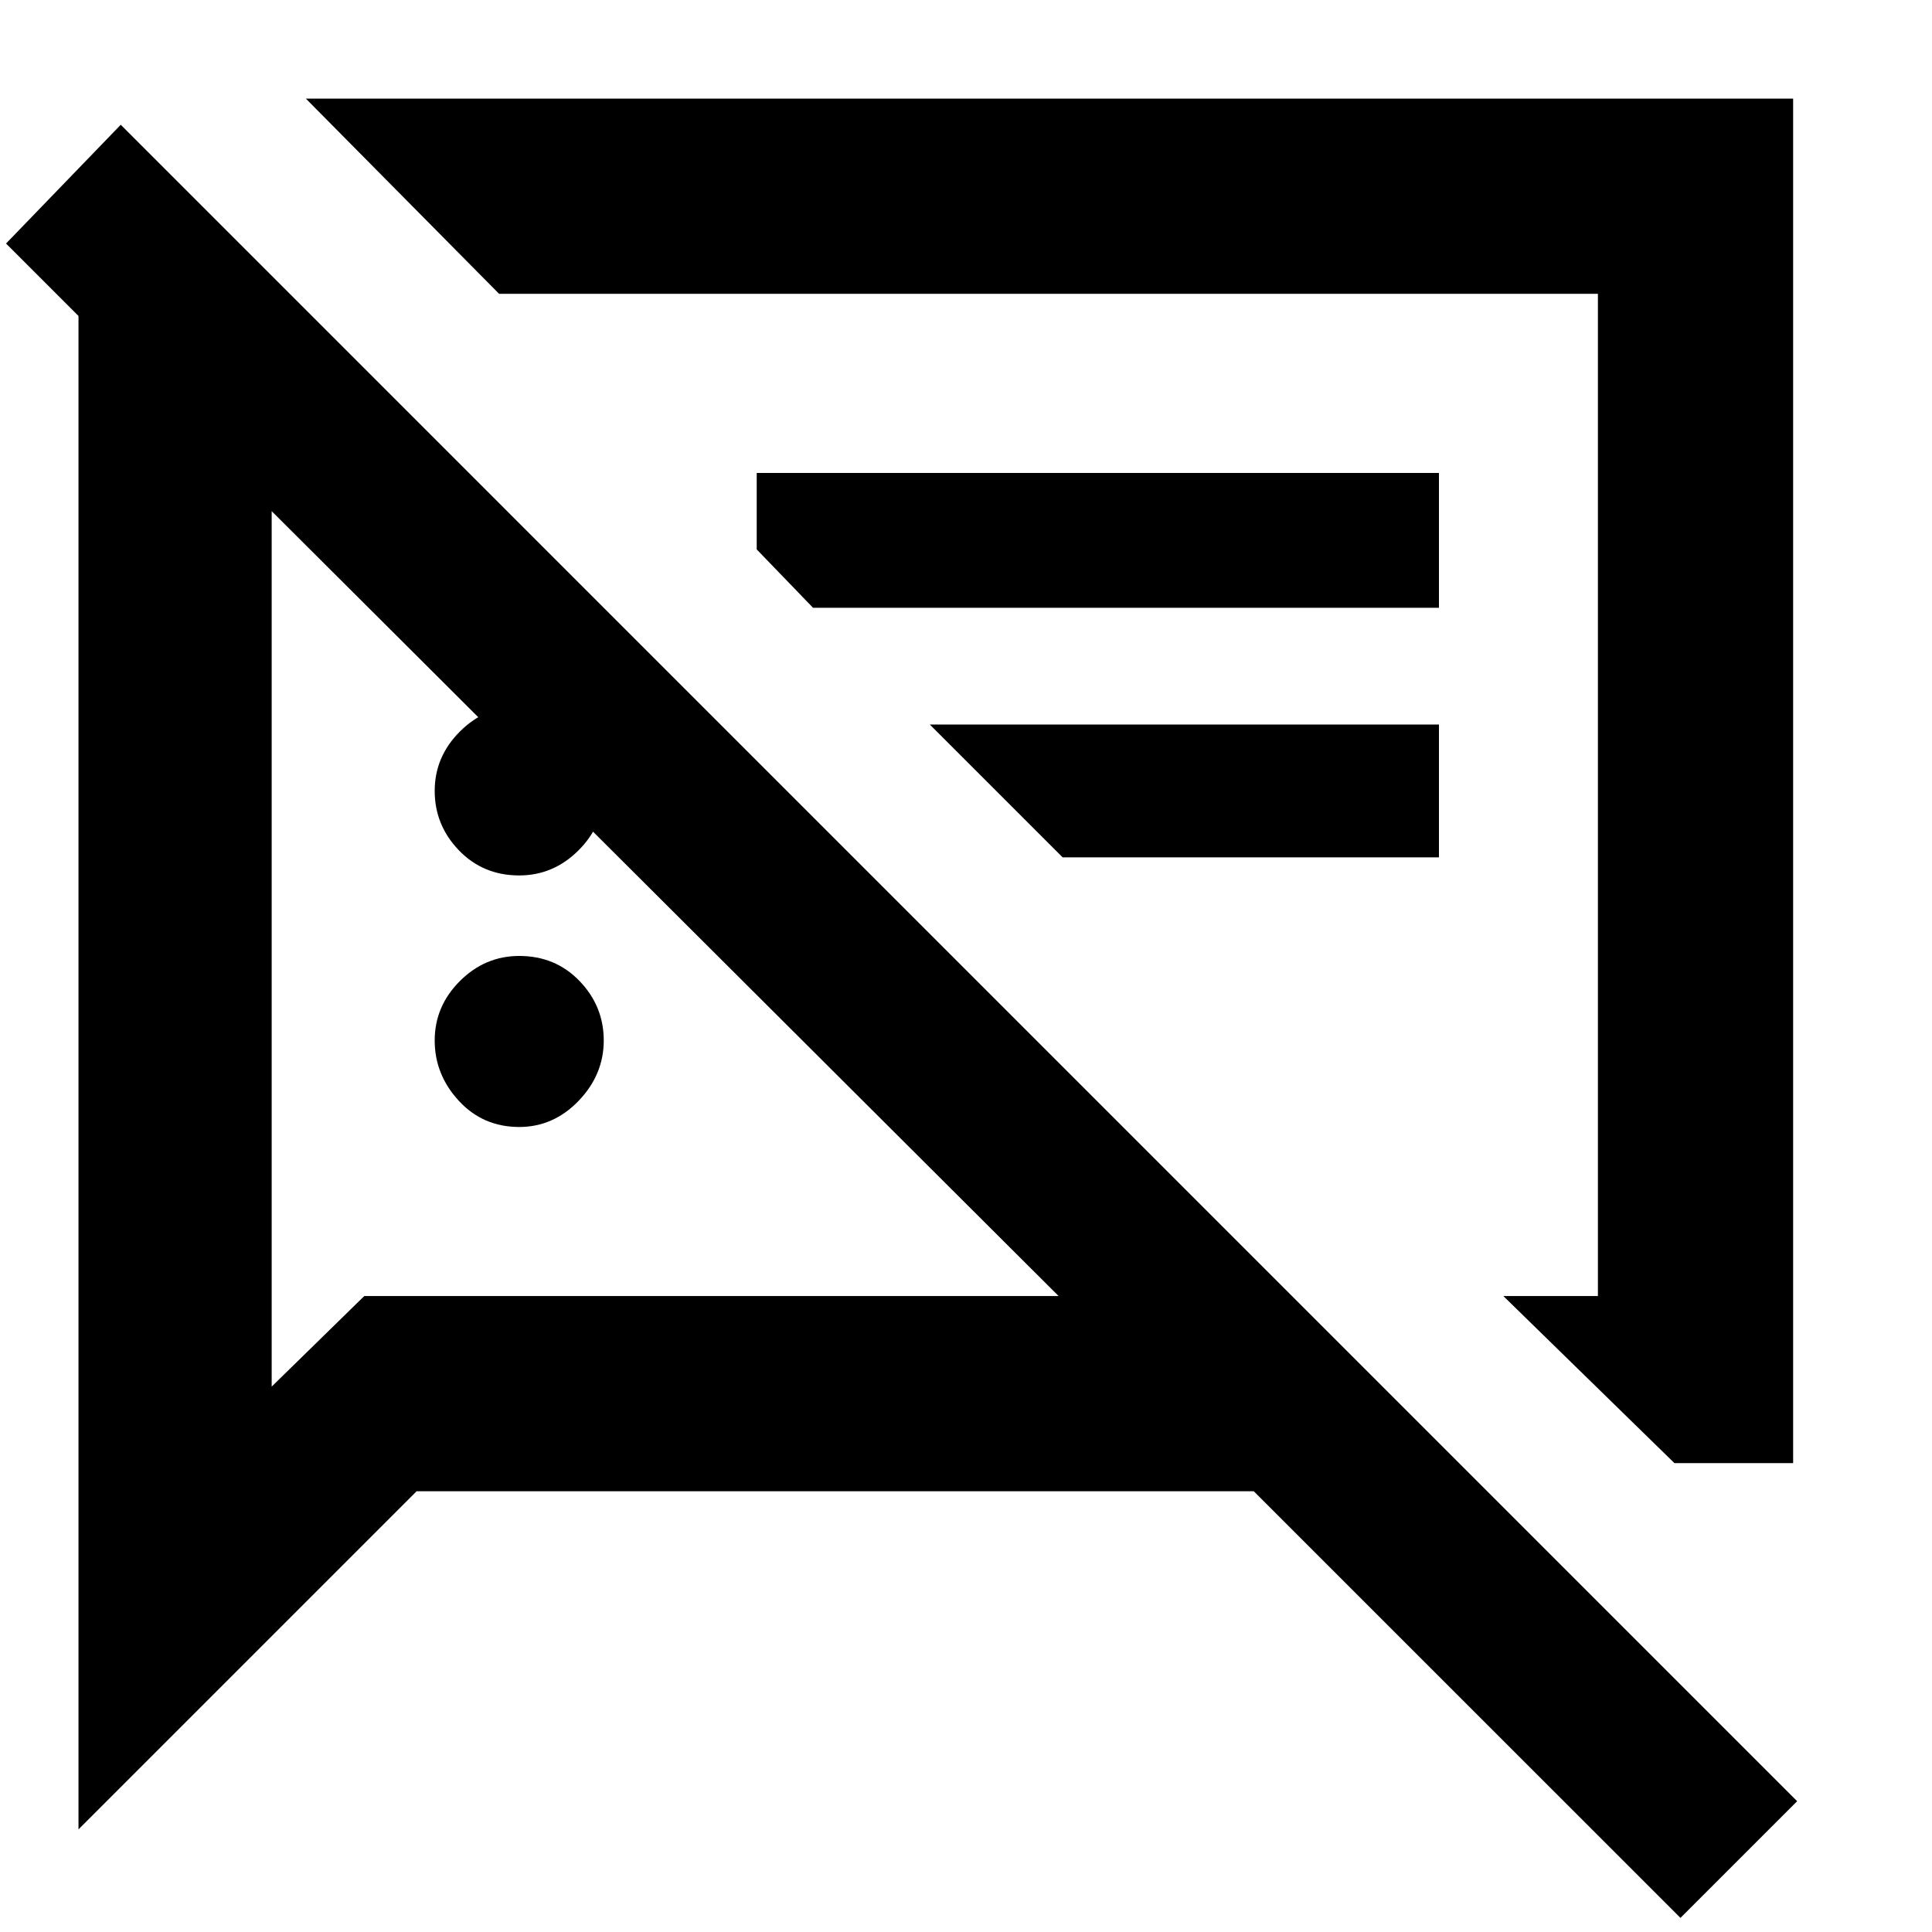 <svg xmlns="http://www.w3.org/2000/svg" height="40" width="40"><path d="M10.75 23.333Q10 23.333 9.5 22.792Q9 22.25 9 21.542Q9 20.833 9.521 20.312Q10.042 19.792 10.75 19.792Q11.5 19.792 12 20.312Q12.5 20.833 12.5 21.542Q12.5 22.25 11.979 22.792Q11.458 23.333 10.75 23.333ZM34.667 30.292 31.125 26.833H33.083V6.083H10.333L6.333 2.042H37.125V30.292ZM16.833 12.583 15.667 11.375V9.792H29.792V12.583ZM22 17.75 19.25 15H29.792V17.75ZM34.792 39.708 25.958 30.875H8.625L1.625 37.875V6.542L0.125 5.042L2.5 2.583L37.208 37.292ZM5.625 10.583V28.708L7.542 26.833H21.917ZM20.792 16.458ZM13.792 18.667ZM10.75 18.125Q10 18.125 9.5 17.604Q9 17.083 9 16.375Q9 15.667 9.521 15.146Q10.042 14.625 10.75 14.625Q11.5 14.625 12 15.146Q12.5 15.667 12.5 16.375Q12.5 17.083 11.979 17.604Q11.458 18.125 10.75 18.125Z"/></svg>